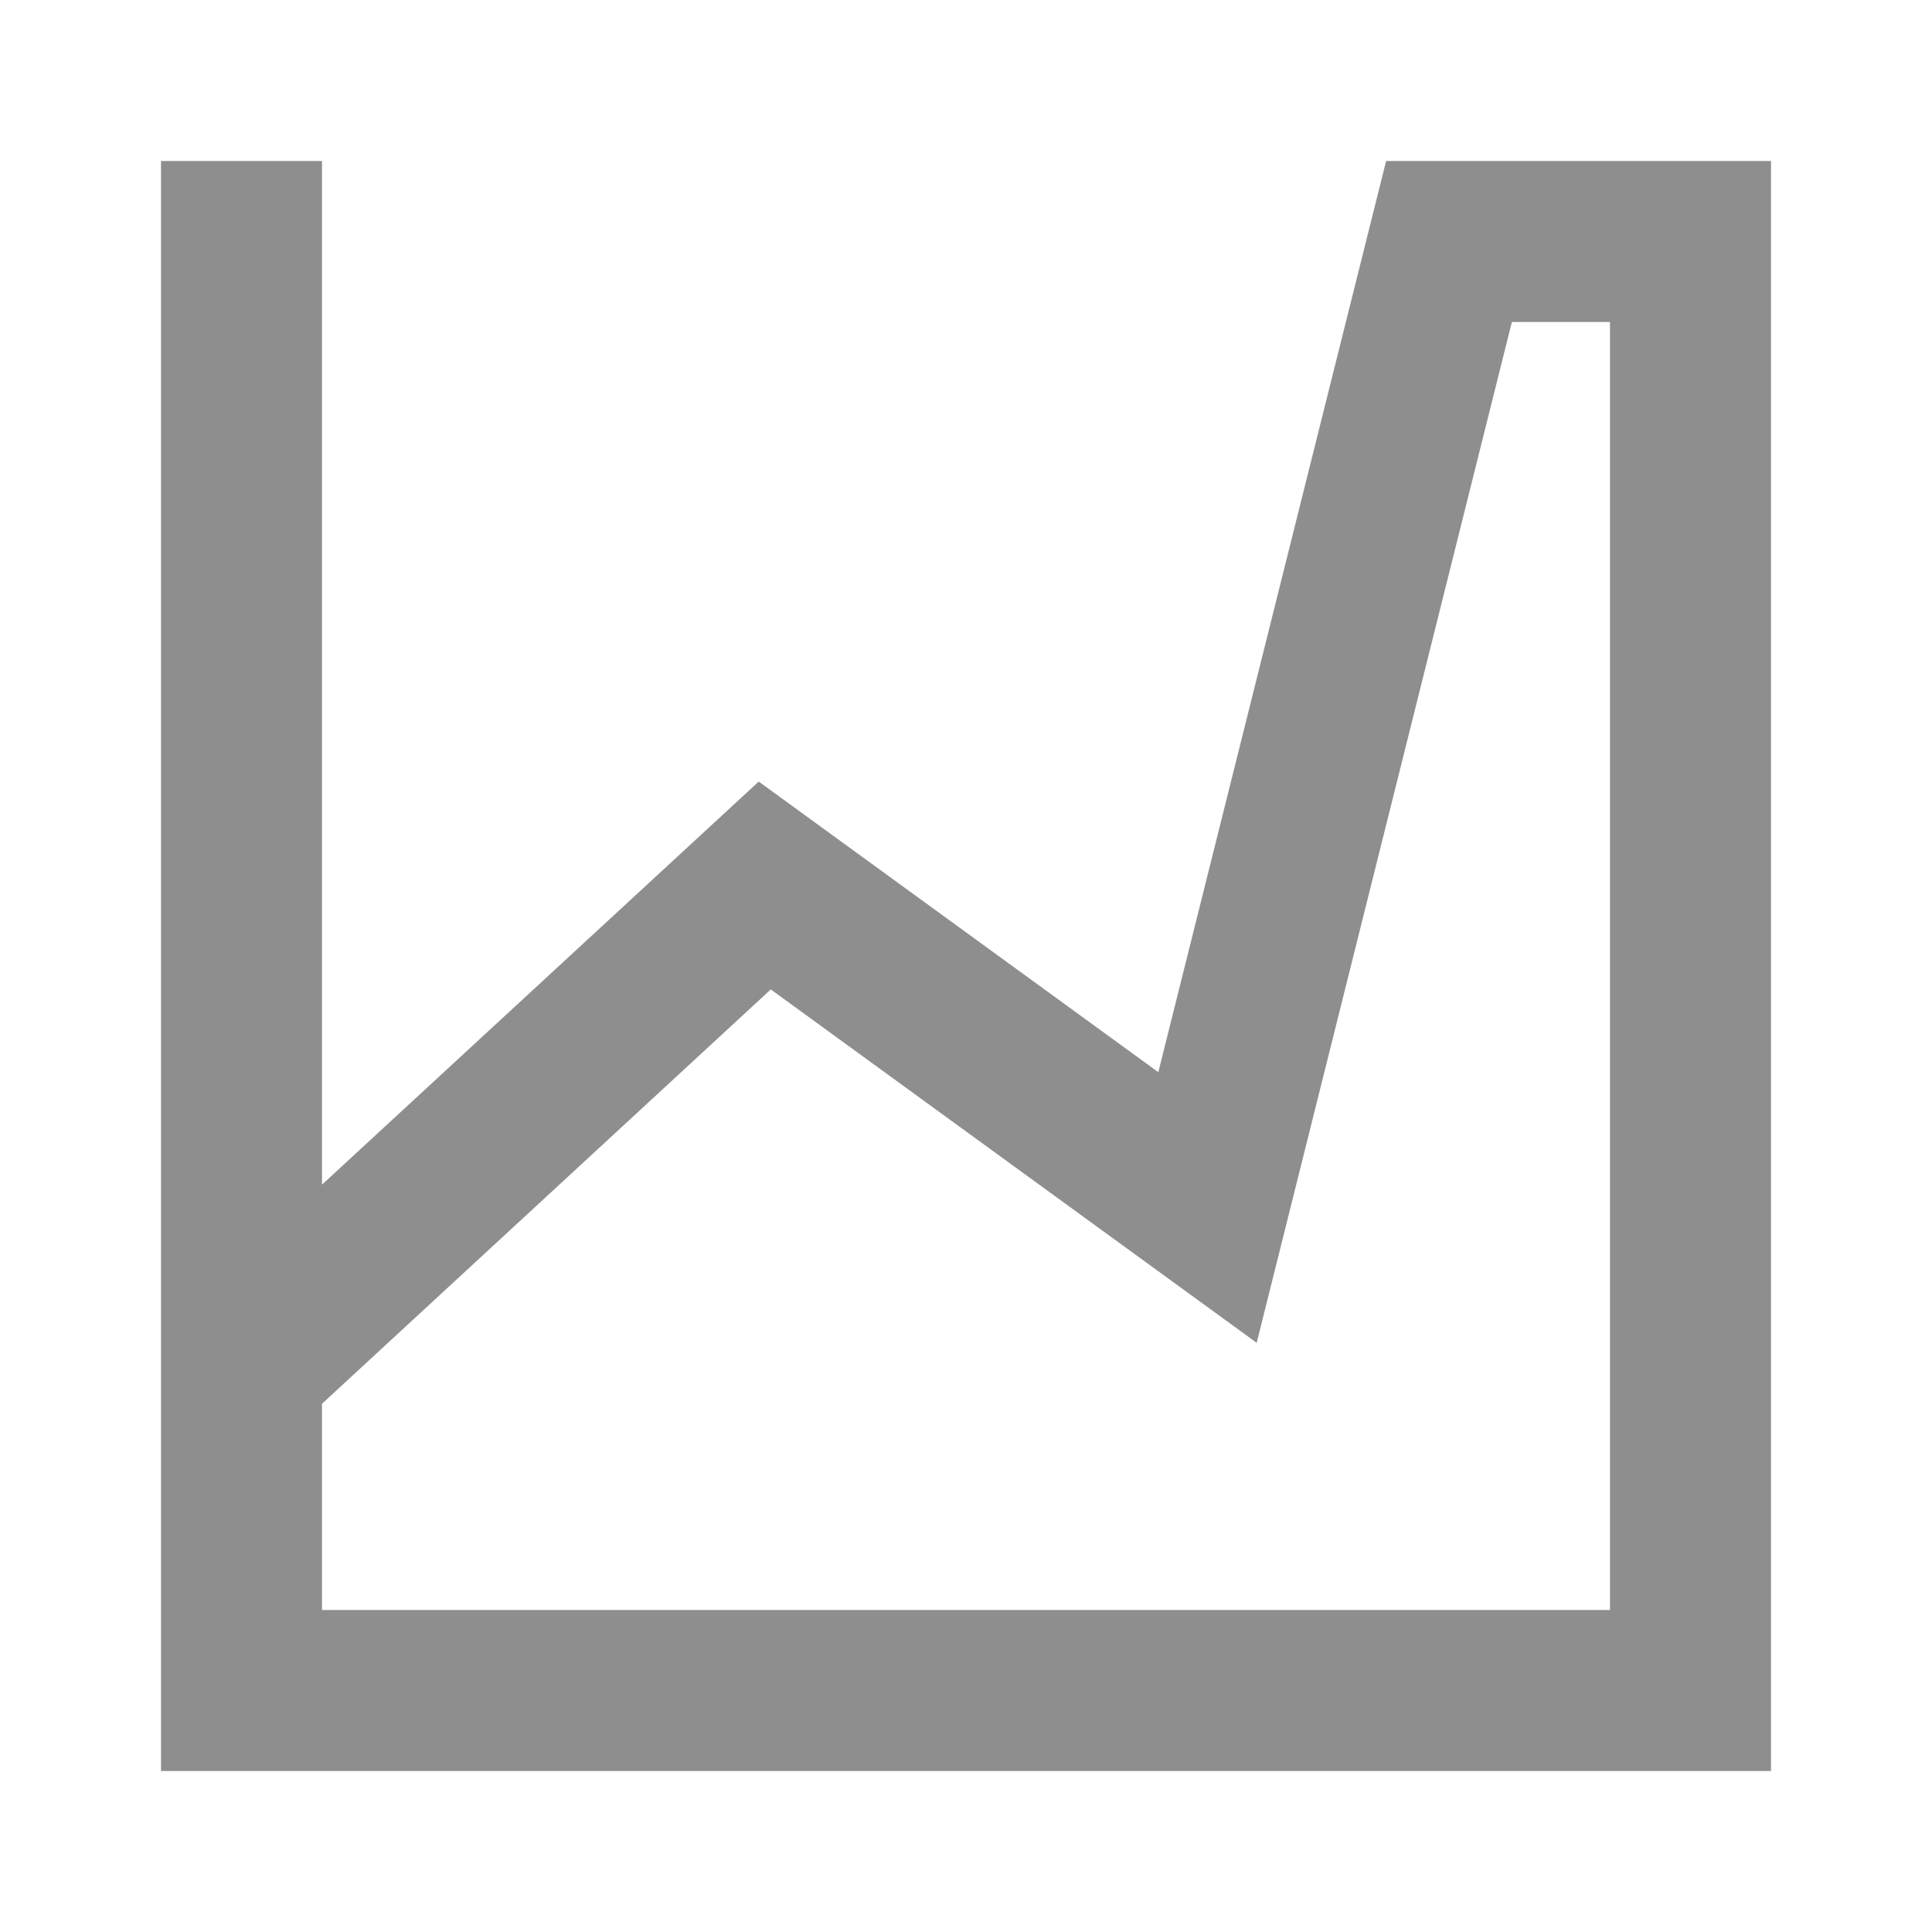 <svg width="24" height="24" viewBox="0 0 24 24" fill="none" xmlns="http://www.w3.org/2000/svg">
<path d="M2 2V22H22V2H17.219L14.389 13.319L9.425 9.709L4 14.716V2H2ZM4 17.438L9.575 12.291L15.611 16.681L18.781 4H20V20H4V17.438Z" fill="#8E8E8E"/>
</svg>
